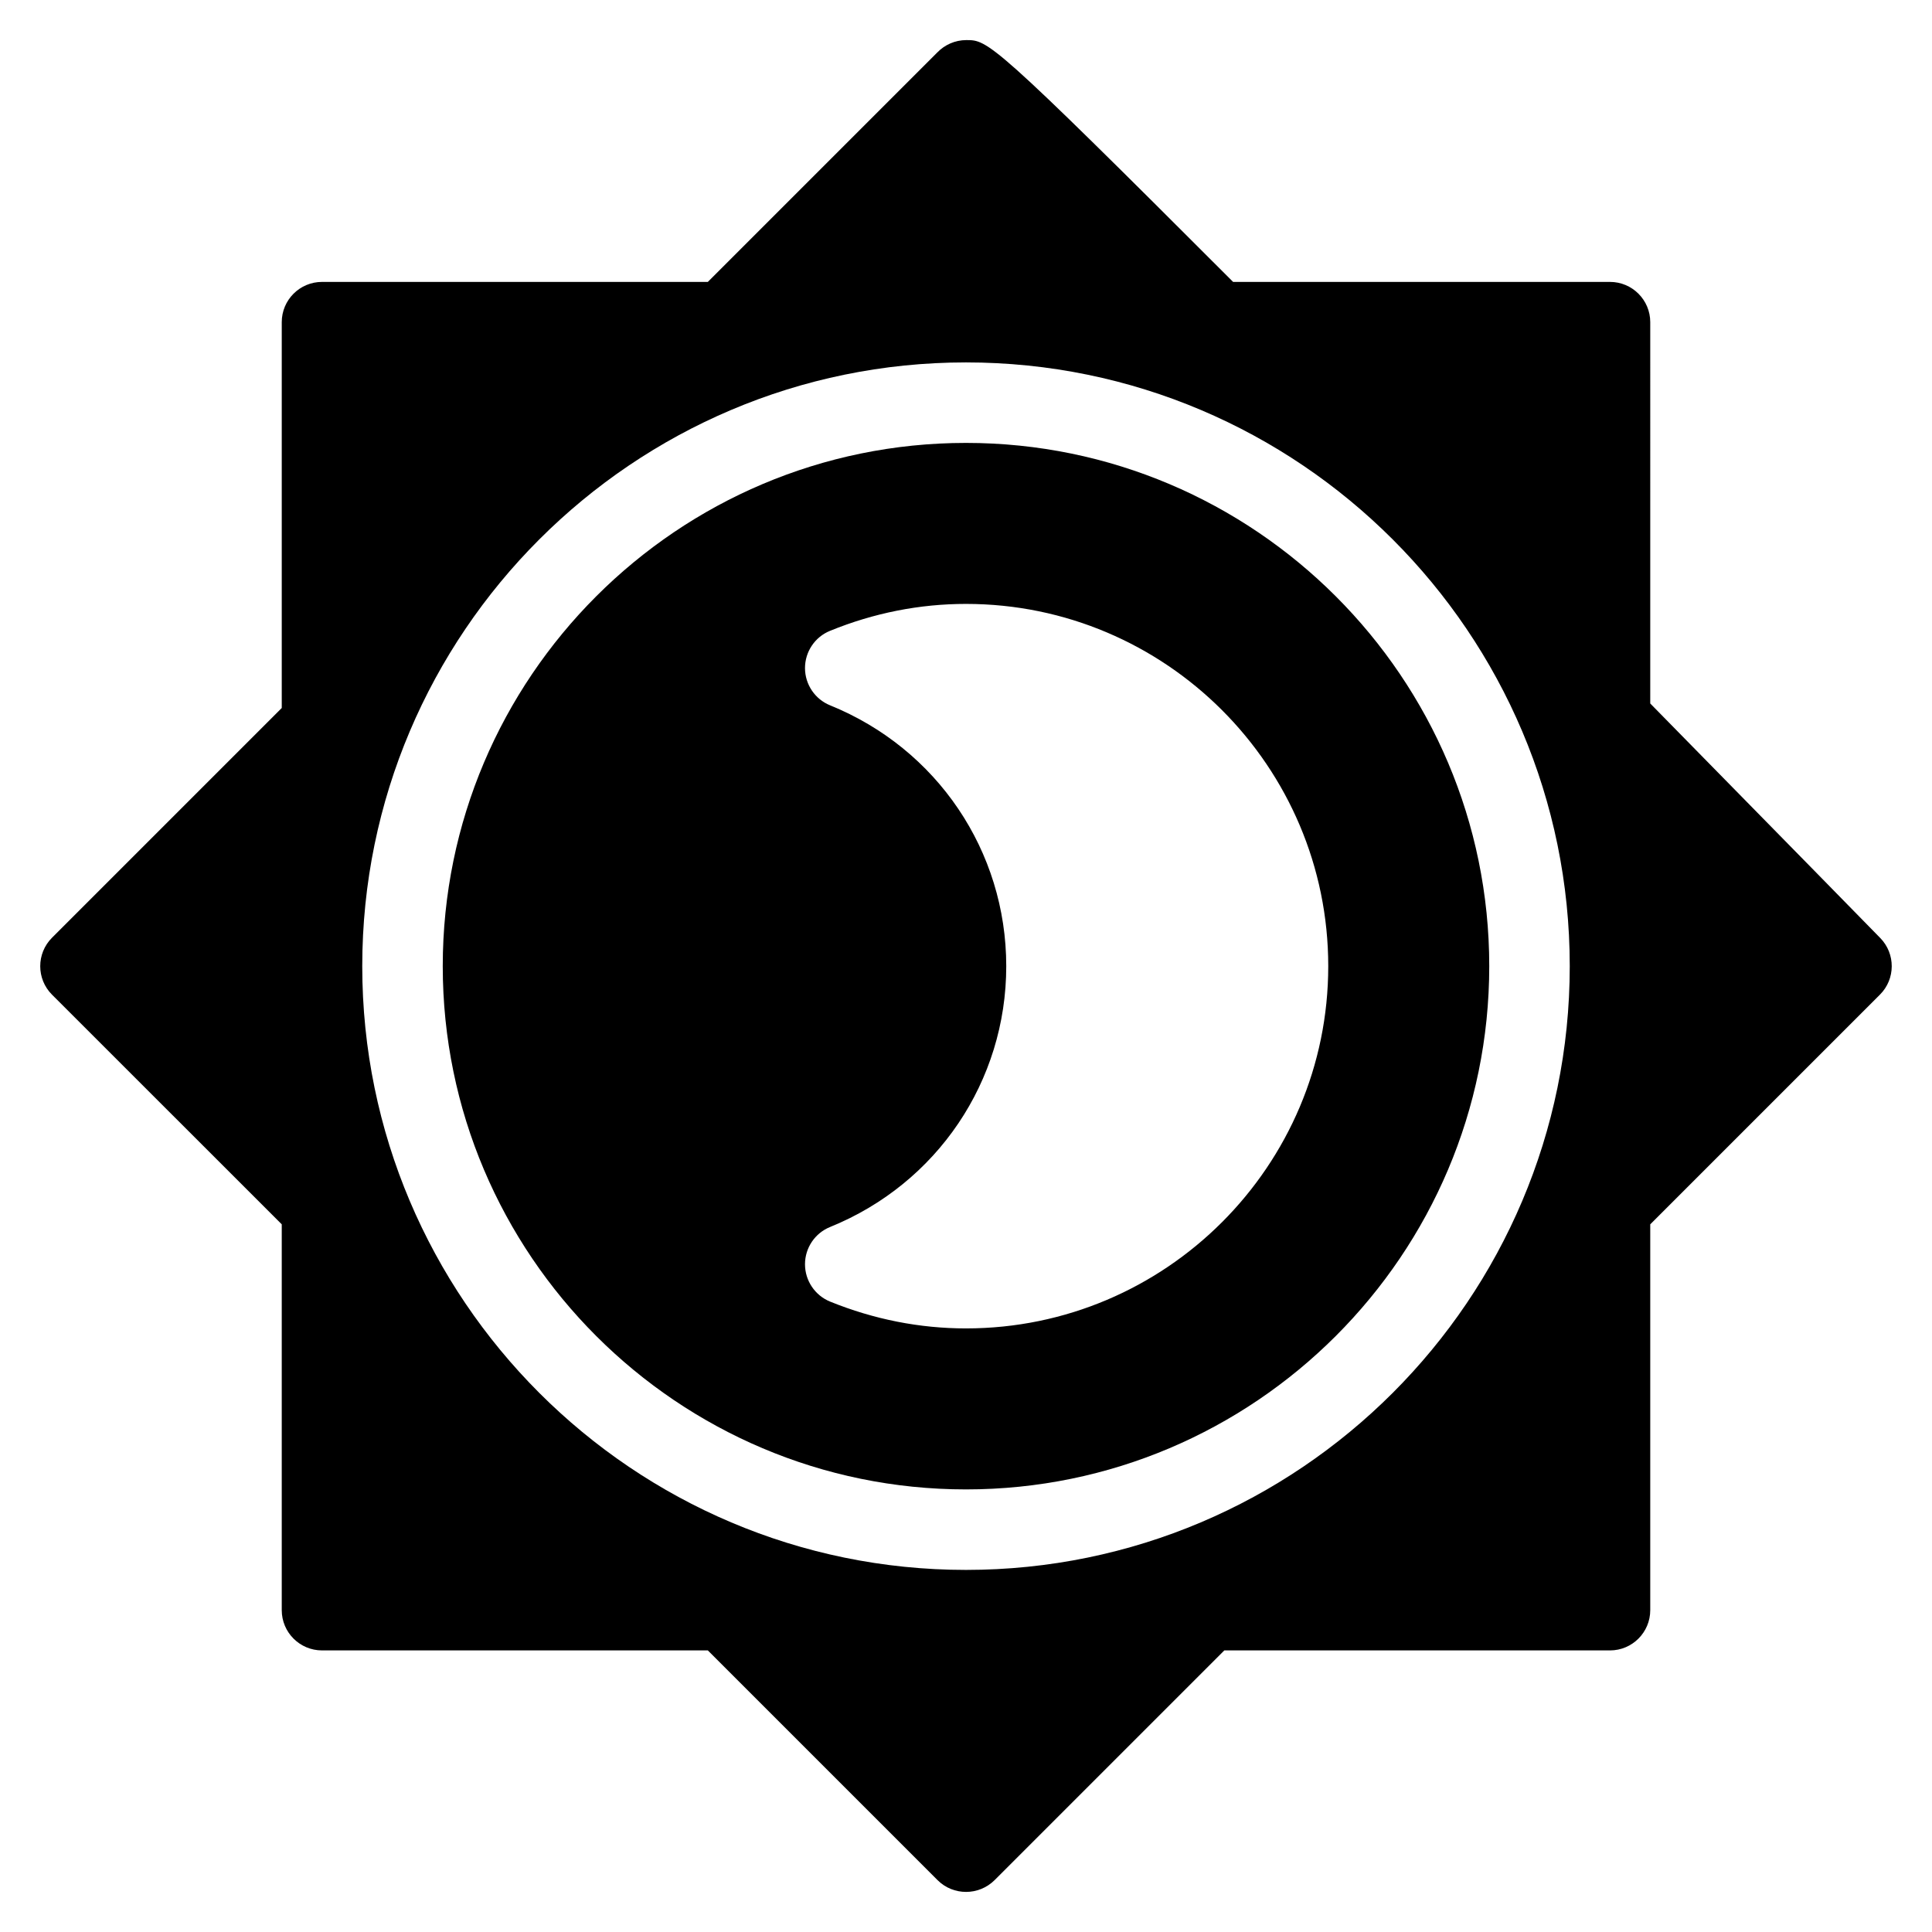 <?xml version="1.0" encoding="iso-8859-1"?>
<!-- Generator: Adobe Illustrator 19.0.0, SVG Export Plug-In . SVG Version: 6.00 Build 0)  -->
<svg version="1.1" id="Layer_1" xmlns="http://www.w3.org/2000/svg" xmlns:xlink="http://www.w3.org/1999/xlink" x="0px" y="0px"
	 viewBox="0 0 24 24" style="enable-background:new 0 0 24 24;" xml:space="preserve">
<g>
	<path d="M23.357,11.652c0,0-1.225-1.252-2.857-2.913V4.002c0-0.276-0.224-0.5-0.5-0.5h-4.682c-3.001-3.004-3.045-3.004-3.314-3.004
		c-0.141,0-0.269,0.059-0.361,0.154l-2.85,2.85H4c-0.276,0-0.5,0.224-0.5,0.5v4.793l-2.854,2.854c-0.195,0.195-0.195,0.512,0,0.707
		L3.5,15.209v4.793c0,0.276,0.224,0.5,0.5,0.5h4.793l2.854,2.854c0.098,0.098,0.226,0.146,0.354,0.146s0.256-0.049,0.354-0.146
		l2.854-2.854H20c0.276,0,0.5-0.224,0.5-0.5v-4.793l2.854-2.854C23.547,12.162,23.549,11.848,23.357,11.652z M19.5,12.002
		c0,4.136-3.364,7.5-7.5,7.5s-7.5-3.364-7.5-7.5s3.364-7.5,7.5-7.5S19.5,7.866,19.5,12.002z"/>
	<path d="M12,5.502c-3.584,0-6.5,2.916-6.5,6.5s2.916,6.5,6.5,6.5s6.5-2.916,6.5-6.5S15.584,5.502,12,5.502z M12,16.502
		c-0.575,0-1.143-0.112-1.688-0.333C10.123,16.092,10,15.908,10,15.705c0-0.204,0.124-0.387,0.312-0.463
		c1.329-0.539,2.188-1.811,2.188-3.24s-0.859-2.701-2.188-3.24C10.124,8.686,10,8.502,10,8.299c0-0.203,0.123-0.387,0.312-0.463
		C10.856,7.614,11.425,7.502,12,7.502c2.481,0,4.5,2.019,4.5,4.5S14.481,16.502,12,16.502z"/>
</g>
<g>
</g>
<g>
</g>
<g>
</g>
<g>
</g>
<g>
</g>
<g>
</g>
<g>
</g>
<g>
</g>
<g>
</g>
<g>
</g>
<g>
</g>
<g>
</g>
<g>
</g>
<g>
</g>
<g>
</g>
</svg>
